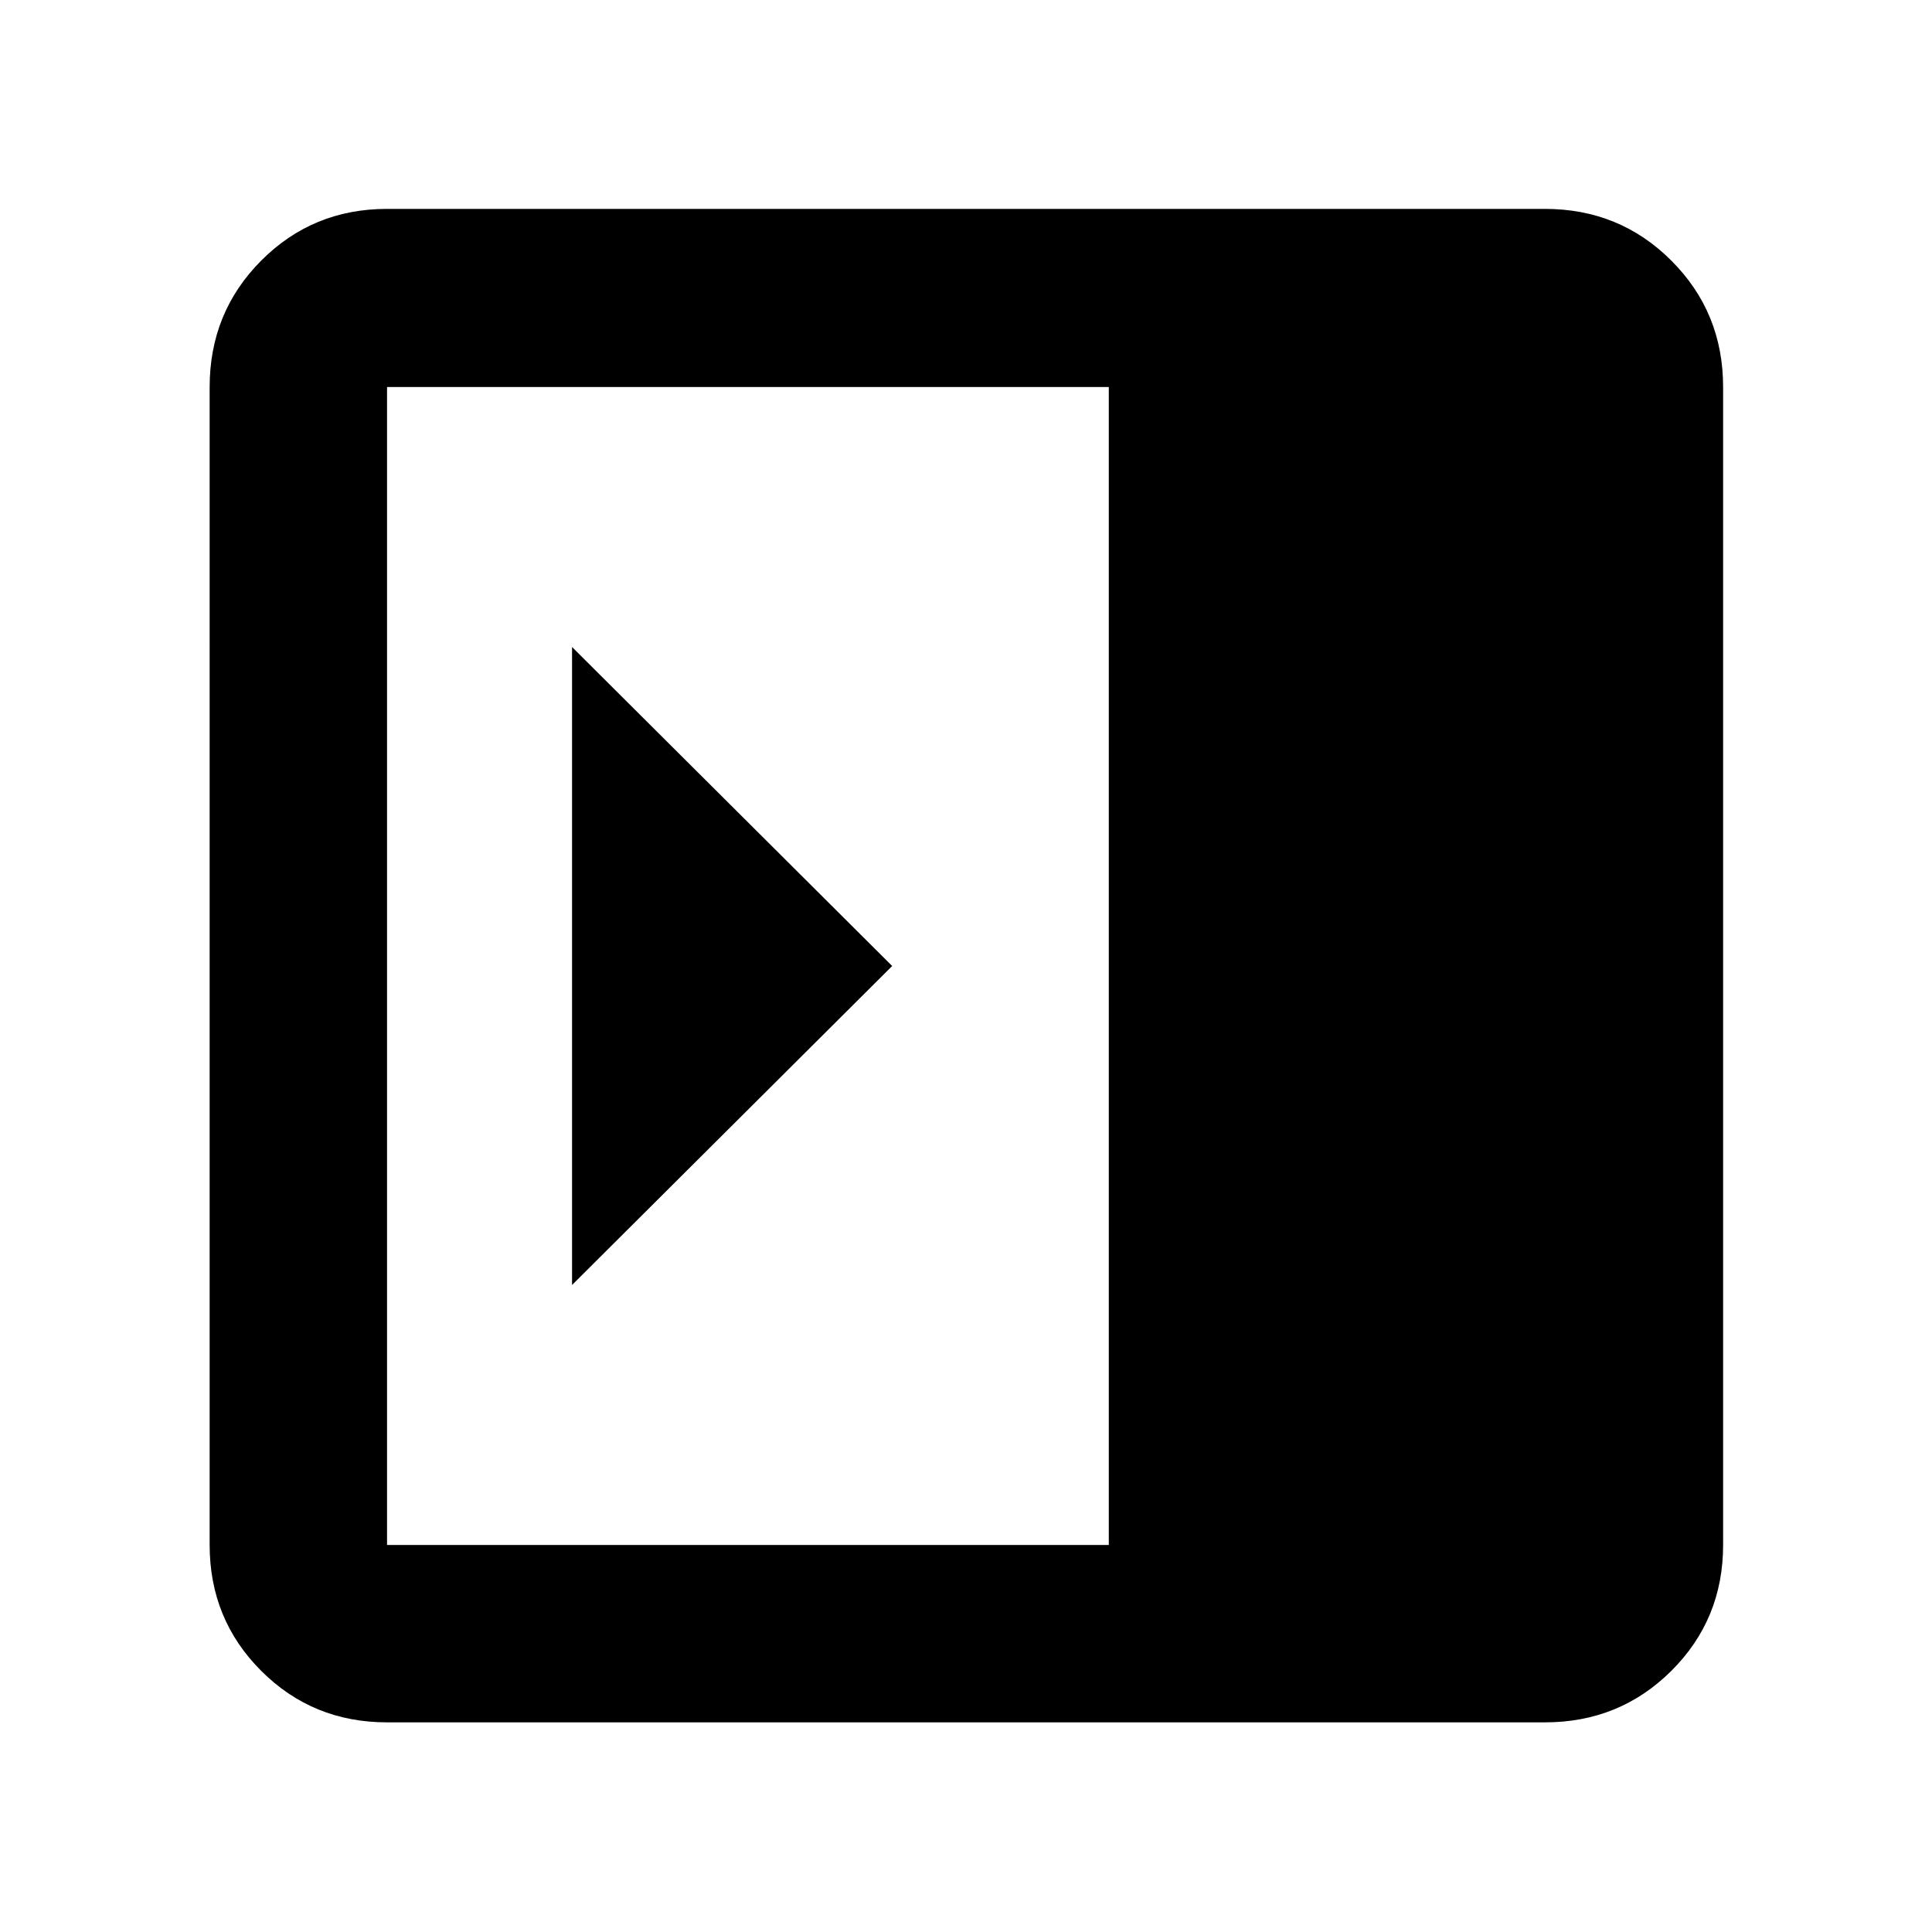 <svg xmlns="http://www.w3.org/2000/svg" height="40" viewBox="0 96 960 960" width="40"><path d="M284.246 417.493v317.014L443.318 576 284.246 417.493Zm-91.927 534.334q-36.94 0-62.543-25.603t-25.603-62.543V288.319q0-37.095 25.603-62.809t62.543-25.714h575.362q37.095 0 62.809 25.714t25.714 62.809v575.362q0 36.94-25.714 62.543t-62.809 25.603H192.319Zm358.637-88.146V288.319H192.319v575.362h358.637Z"/></svg>